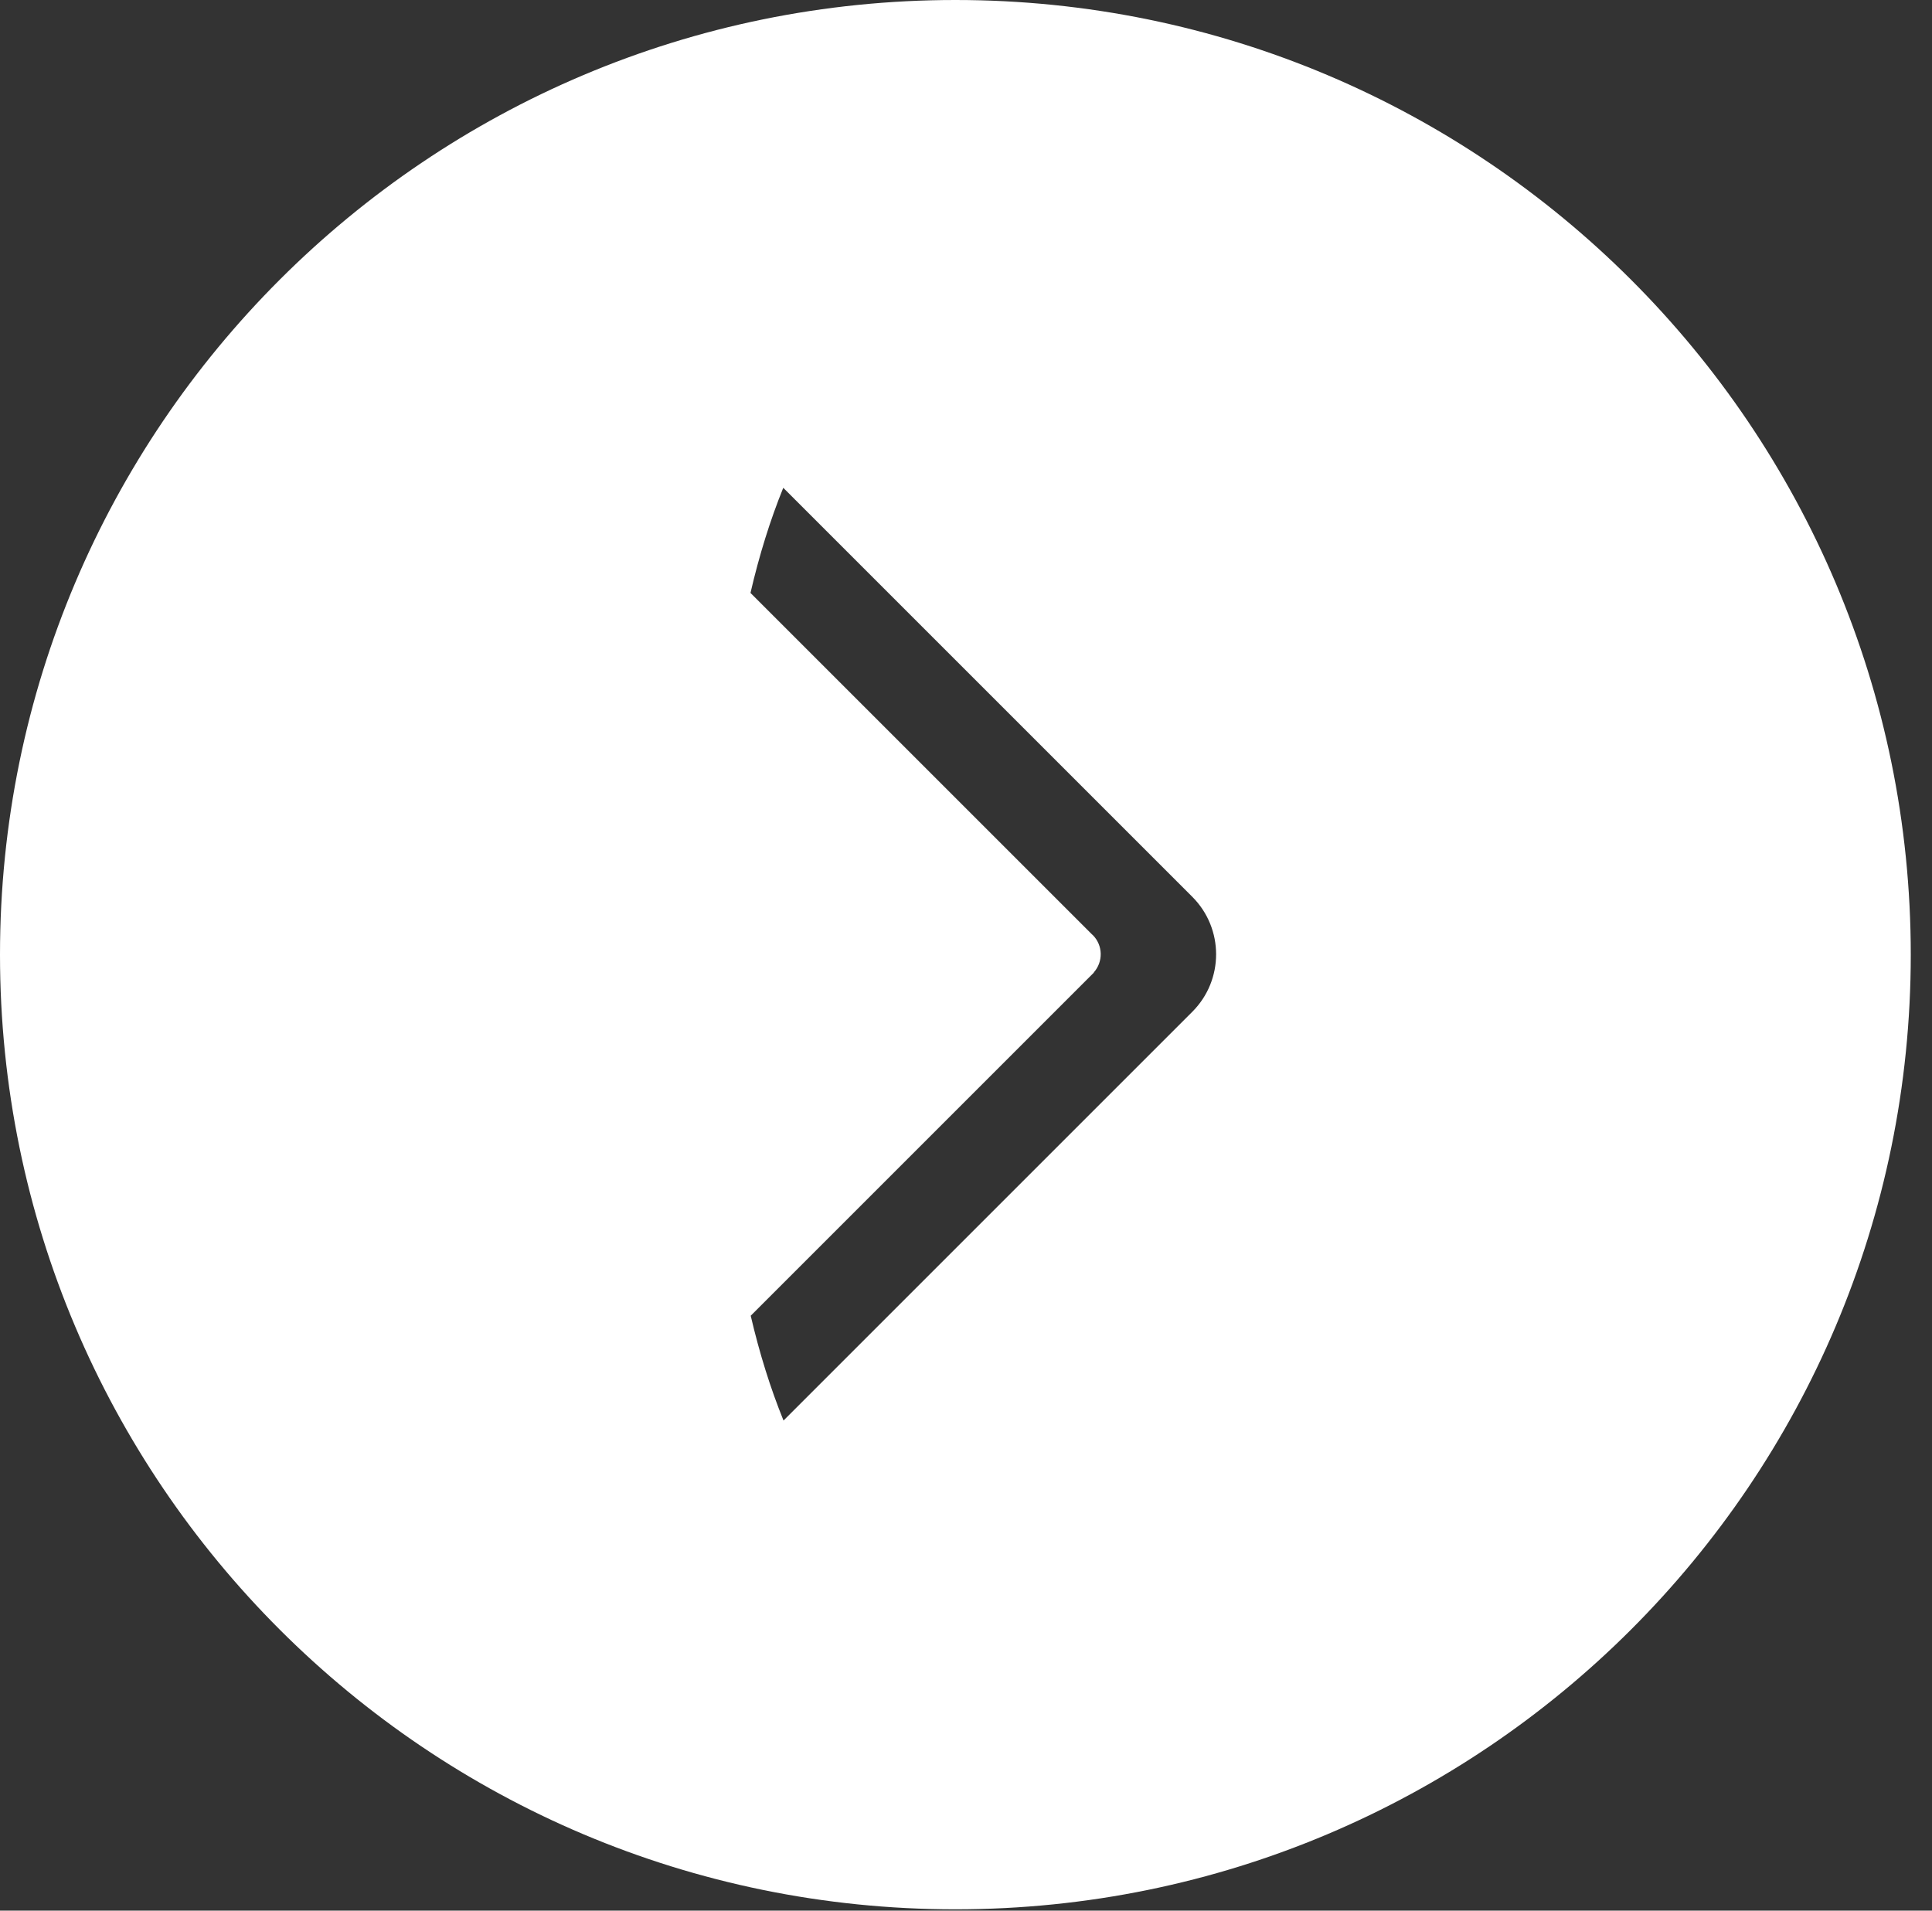<svg xmlns="http://www.w3.org/2000/svg" xmlns:xlink="http://www.w3.org/1999/xlink" preserveAspectRatio="xMidYMid" width="91" height="90" viewBox="0 0 91 90">
  <rect x="0" y="0" width="91" height="90" fill="#333333" stroke="none"/>
  <defs>
    <style>

      .cls-2 {
        fill: #ffffff;
      }
    </style>
  </defs>
  <path d="M45.000,89.938 C20.147,89.938 -0.000,69.804 -0.000,44.969 C-0.000,20.133 20.147,-0.000 45.000,-0.000 C69.853,-0.000 90.000,20.133 90.000,44.969 C90.000,69.804 69.853,89.938 45.000,89.938 ZM56.159,42.244 C56.159,42.244 36.893,22.978 36.893,22.978 C36.280,24.489 35.761,26.150 35.349,27.930 C35.349,27.930 51.439,44.019 51.439,44.019 C51.450,44.028 51.461,44.035 51.471,44.045 C51.956,44.531 51.968,45.303 51.517,45.808 C51.517,45.808 51.523,45.814 51.523,45.814 C51.523,45.814 35.360,61.977 35.360,61.977 C35.773,63.751 36.293,65.407 36.905,66.914 C36.905,66.914 56.159,47.660 56.159,47.660 C57.654,46.165 57.654,43.740 56.159,42.244 Z" id="path-1" class="cls-2" fill-rule="evenodd"/>
</svg>
